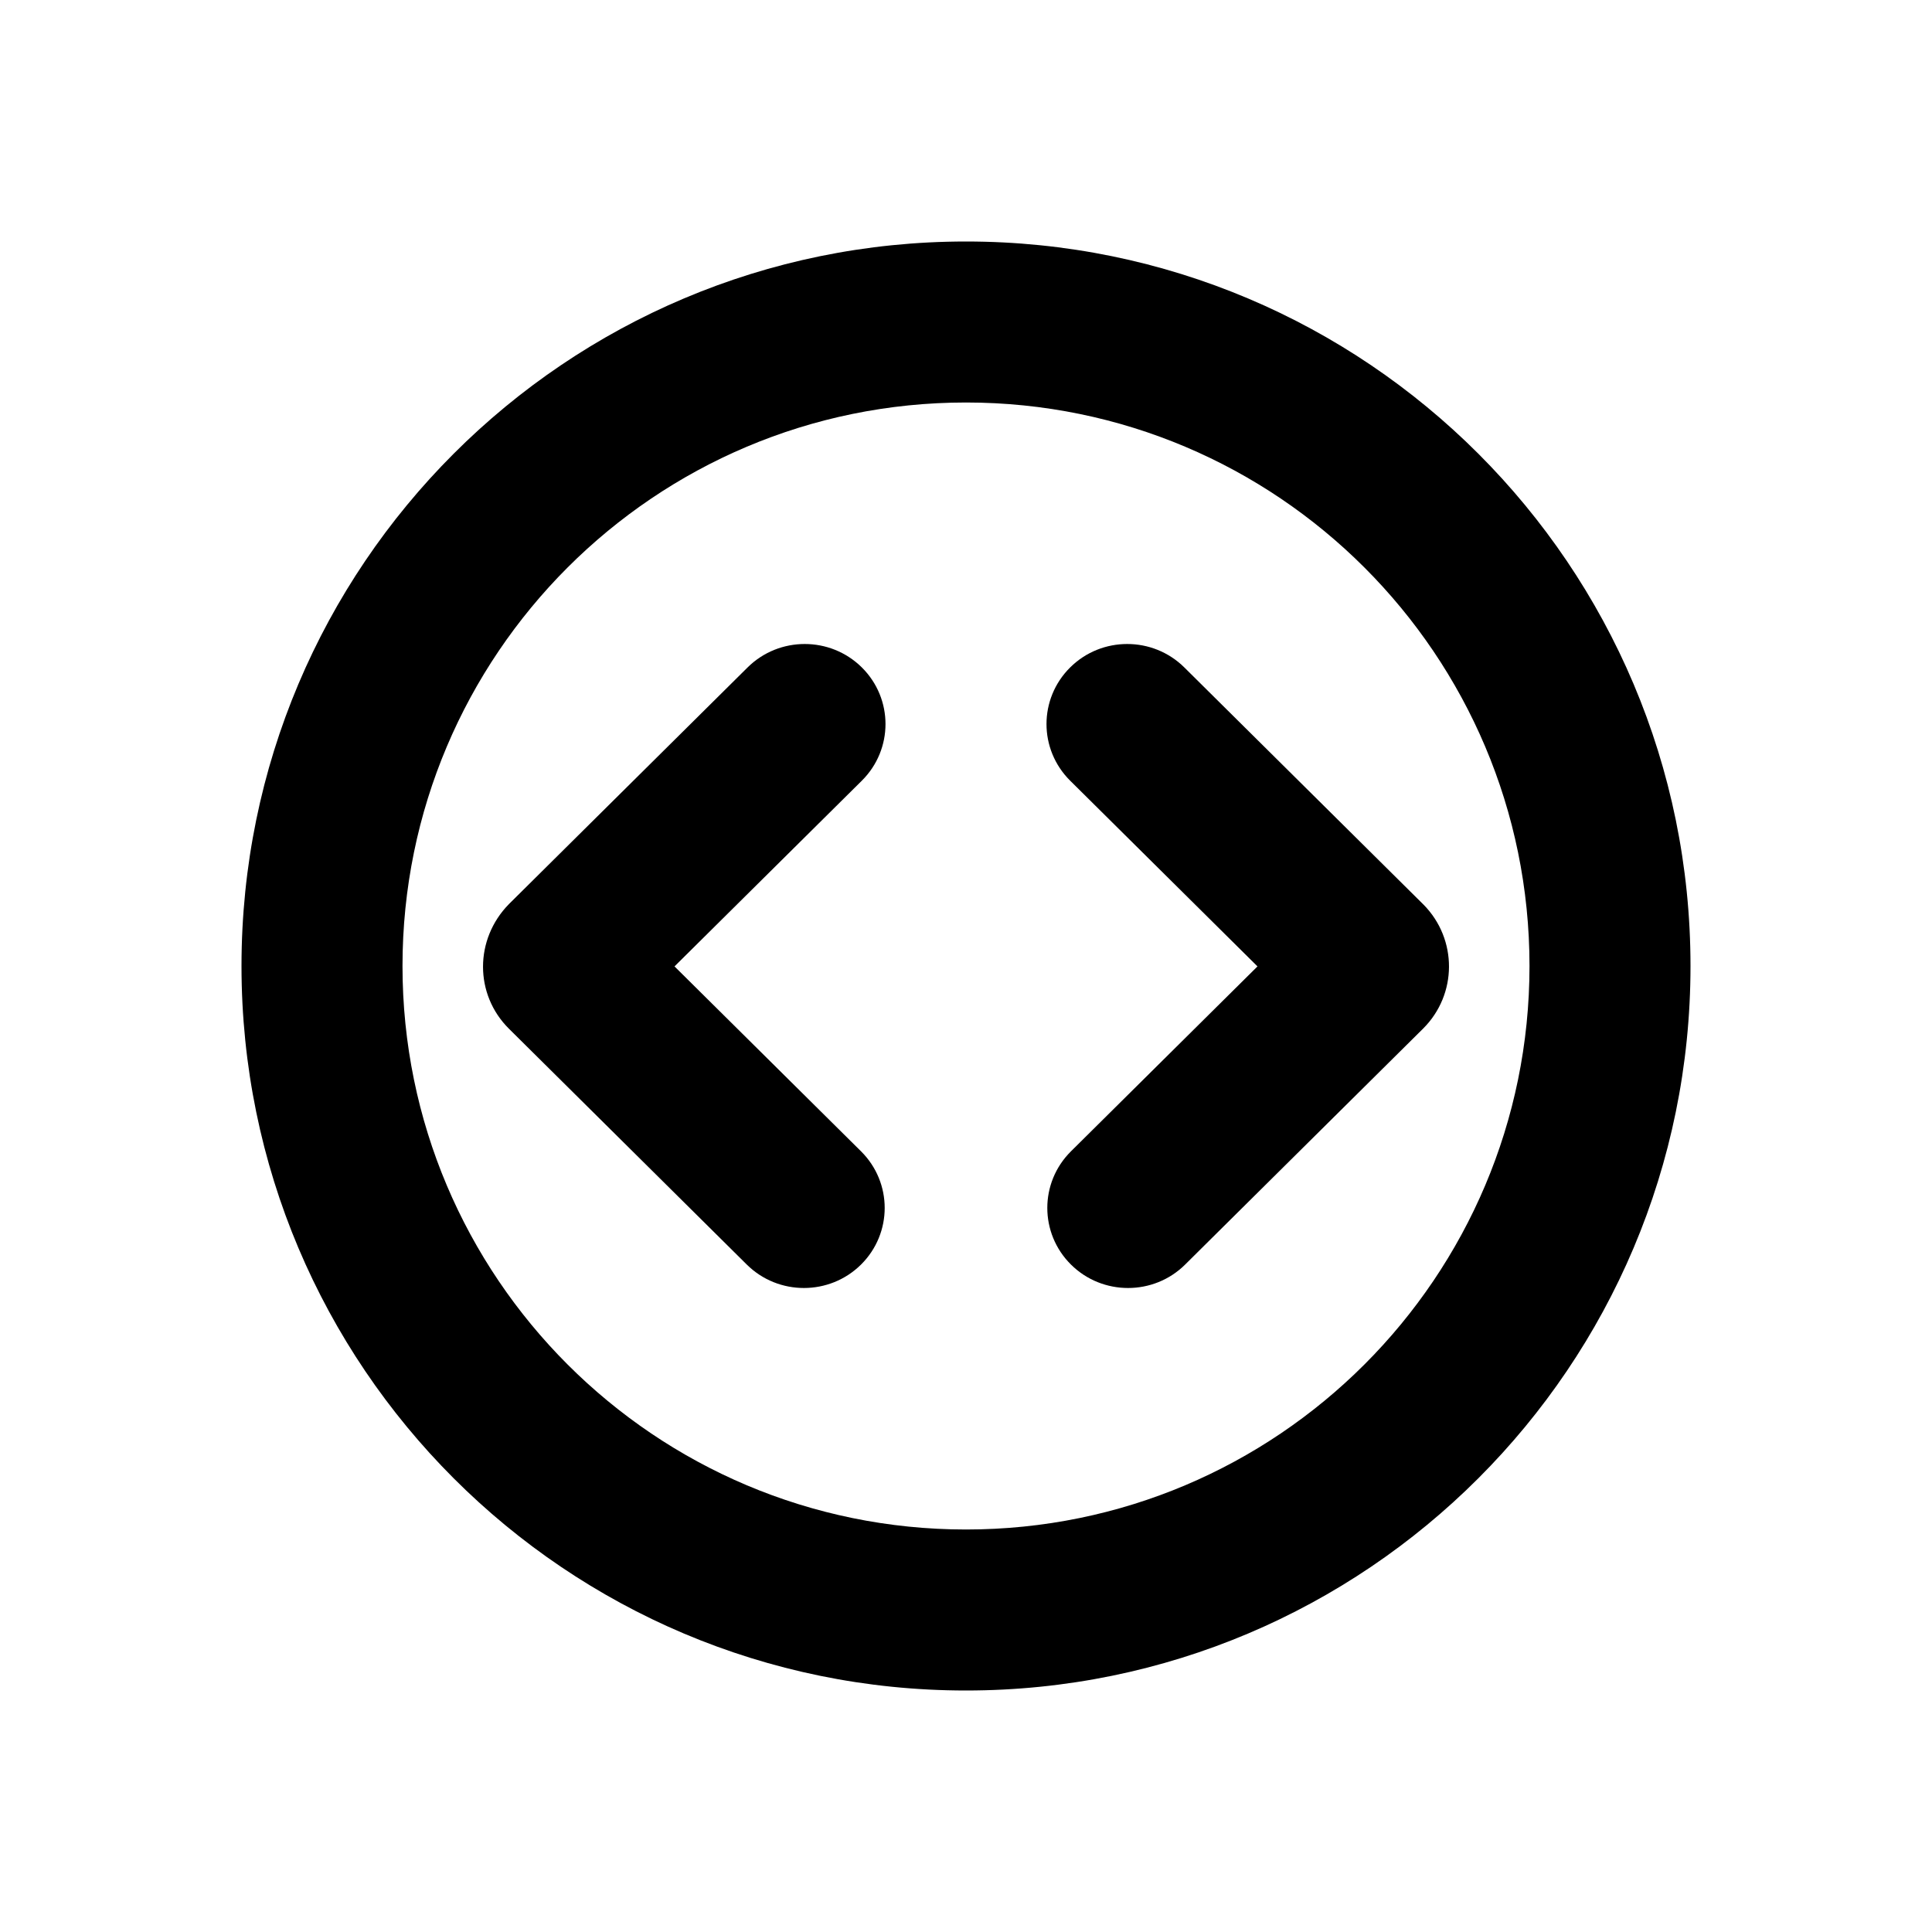 <?xml version="1.0" encoding="UTF-8" standalone="no"?>
<svg width="24px" height="24px" viewBox="0 0 24 24" version="1.1" xmlns="http://www.w3.org/2000/svg" xmlns:xlink="http://www.w3.org/1999/xlink">
    <!-- Generator: Sketch 42 (36781) - http://www.bohemiancoding.com/sketch -->
    <title>bitbucket/repos</title>
    <desc>Created with Sketch.</desc>
    <defs></defs>
    <g id="Bitbucket" stroke="none" stroke-width="1" fill-rule="evenodd">
        <g id="bitbucket/repos" fill-rule="nonzero" fill="currentColor">
            <g id="repos">
                <path d="M12,19 C15.866,19 19,15.866 19,12 C19,8.134 15.866,5 12,5 C8.134,5 5,8.134 5,12 C5,15.866 8.134,19 12,19 Z M12,21 C7.029,21 3,16.971 3,12 C3,7.029 7.029,3 12,3 C16.971,3 21,7.029 21,12 C21,16.971 16.971,21 12,21 Z" id="Oval-2"></path>
                <path d="M13.304,14.302 C12.912,14.691 12.912,15.32 13.304,15.709 C13.695,16.097 14.331,16.097 14.722,15.709 L17.677,12.779 C18.106,12.353 18.106,11.668 17.686,11.24 L14.712,8.291 C14.32,7.903 13.685,7.903 13.294,8.291 C12.902,8.68 12.902,9.309 13.294,9.698 L15.621,12.005 L13.304,14.302 Z" id="Stroke-1"></path>
                <path d="M10.706,9.698 C11.098,9.309 11.098,8.68 10.706,8.291 C10.314,7.903 9.679,7.903 9.287,8.291 L6.322,11.231 C5.893,11.668 5.893,12.353 6.322,12.779 L9.277,15.709 C9.669,16.097 10.304,16.097 10.696,15.709 C11.088,15.32 11.088,14.691 10.696,14.302 L8.379,12.005 L10.706,9.698 Z" id="Stroke-3"></path>
            </g>
        </g>
    </g>
</svg>